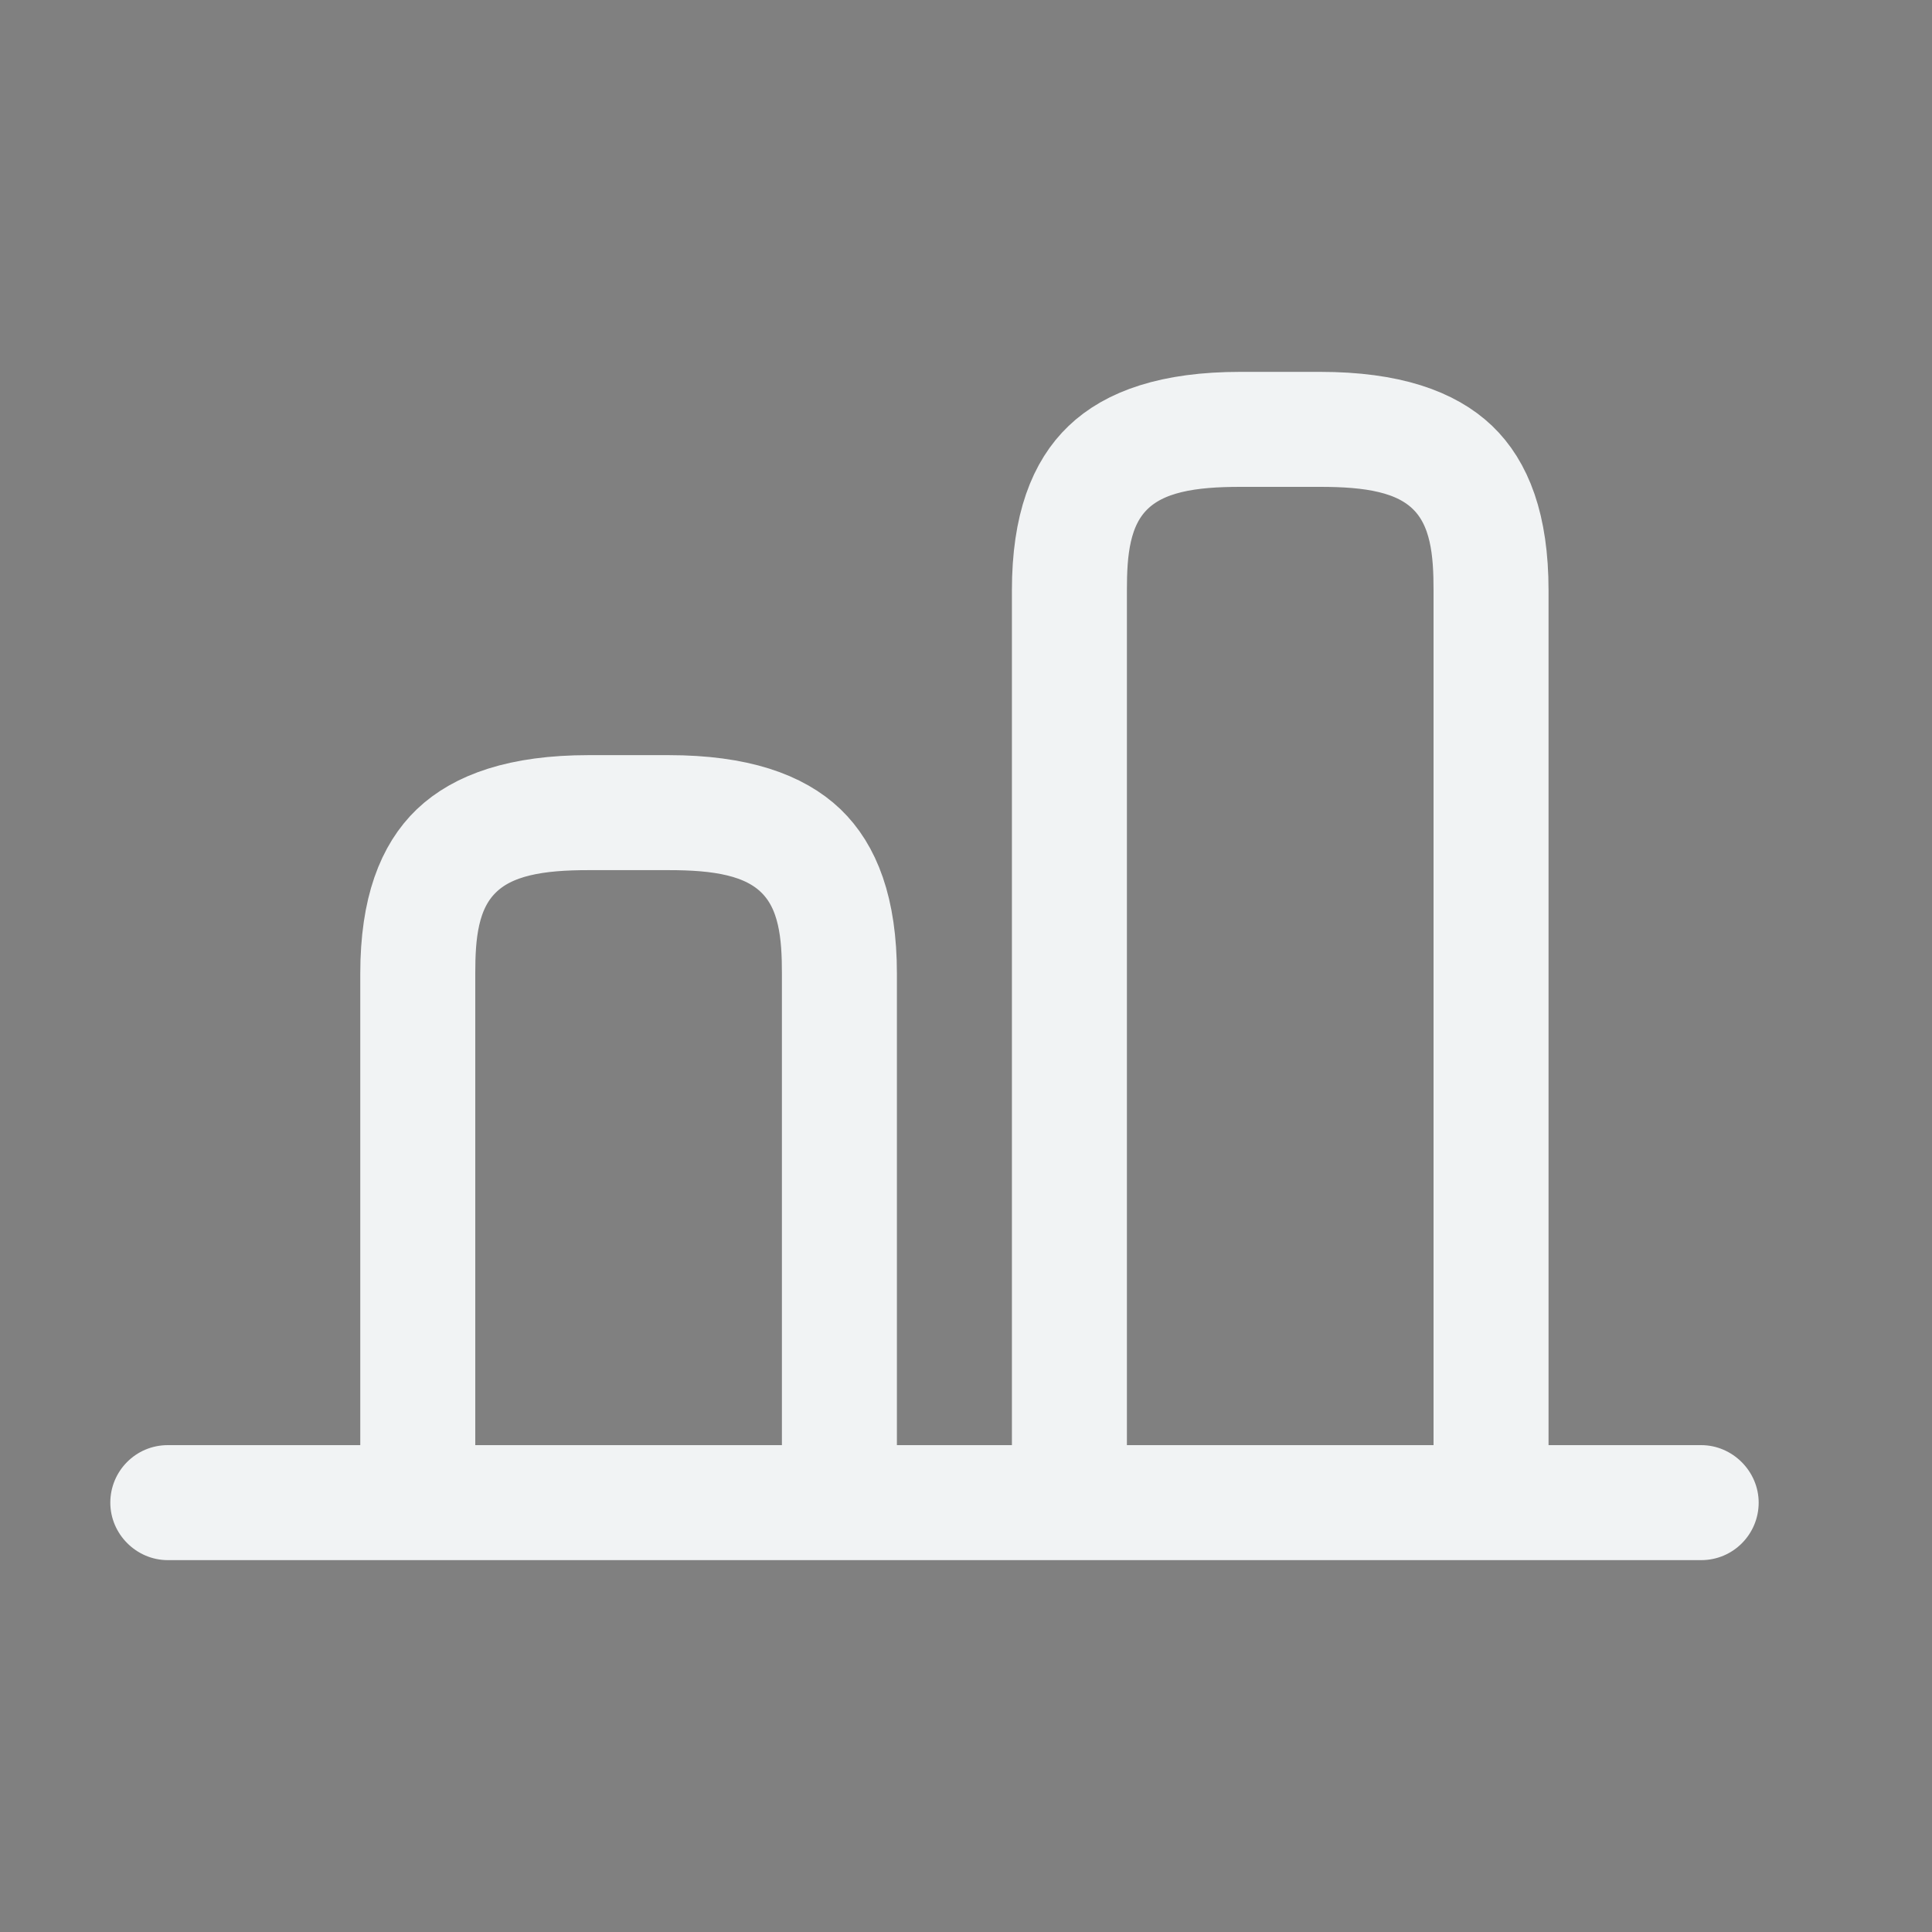 <svg width="21" height="21" viewBox="0 0 21 21" fill="none" xmlns="http://www.w3.org/2000/svg">
<rect x="0" y="0" width="21" height="21" fill="#808080" stroke="none"/>
<path d="M16.207 16.375C16.177 16.375 16.146 16.363 16.12 16.337C16.095 16.311 16.082 16.28 16.082 16.25V6.417C16.082 6.01 16.054 5.523 15.716 5.185C15.382 4.851 14.877 4.792 14.349 4.792H13.482C12.954 4.792 12.45 4.851 12.115 5.185C11.777 5.523 11.749 6.01 11.749 6.417V16.25C11.749 16.28 11.737 16.311 11.711 16.337C11.685 16.363 11.654 16.375 11.624 16.375C11.594 16.375 11.562 16.363 11.537 16.337C11.511 16.311 11.499 16.28 11.499 16.25V6.417C11.499 5.696 11.682 5.257 11.961 4.991C12.244 4.72 12.717 4.542 13.482 4.542H14.349C15.119 4.542 15.591 4.721 15.873 4.99C16.151 5.256 16.332 5.695 16.332 6.417V16.25C16.332 16.28 16.32 16.311 16.294 16.337C16.269 16.363 16.237 16.375 16.207 16.375Z" fill="#292D32" stroke="#F1F3F4"/>
<path d="M9.124 16.375C9.094 16.375 9.062 16.363 9.037 16.337C9.011 16.311 8.999 16.28 8.999 16.25V10.583C8.999 10.176 8.971 9.69 8.633 9.352C8.298 9.017 7.793 8.958 7.266 8.958H6.399C5.871 8.958 5.366 9.017 5.032 9.352C4.694 9.69 4.666 10.176 4.666 10.583V16.25C4.666 16.28 4.653 16.311 4.628 16.337C4.602 16.363 4.571 16.375 4.541 16.375C4.51 16.375 4.479 16.363 4.453 16.337C4.428 16.311 4.416 16.28 4.416 16.25V10.583C4.416 9.863 4.598 9.424 4.877 9.157C5.161 8.887 5.634 8.708 6.399 8.708H7.266C8.035 8.708 8.508 8.887 8.79 9.157C9.067 9.423 9.249 9.862 9.249 10.583V16.25C9.249 16.28 9.237 16.311 9.211 16.337C9.185 16.363 9.154 16.375 9.124 16.375Z" fill="#292D32" stroke="#F1F3F4"/>
<path d="M18.491 16.958H1.824C1.482 16.958 1.199 16.675 1.199 16.333C1.199 15.992 1.474 15.708 1.824 15.708H18.491C18.832 15.708 19.116 15.992 19.116 16.333C19.116 16.675 18.84 16.958 18.491 16.958Z" fill="#F1F3F4"/>
</svg>
